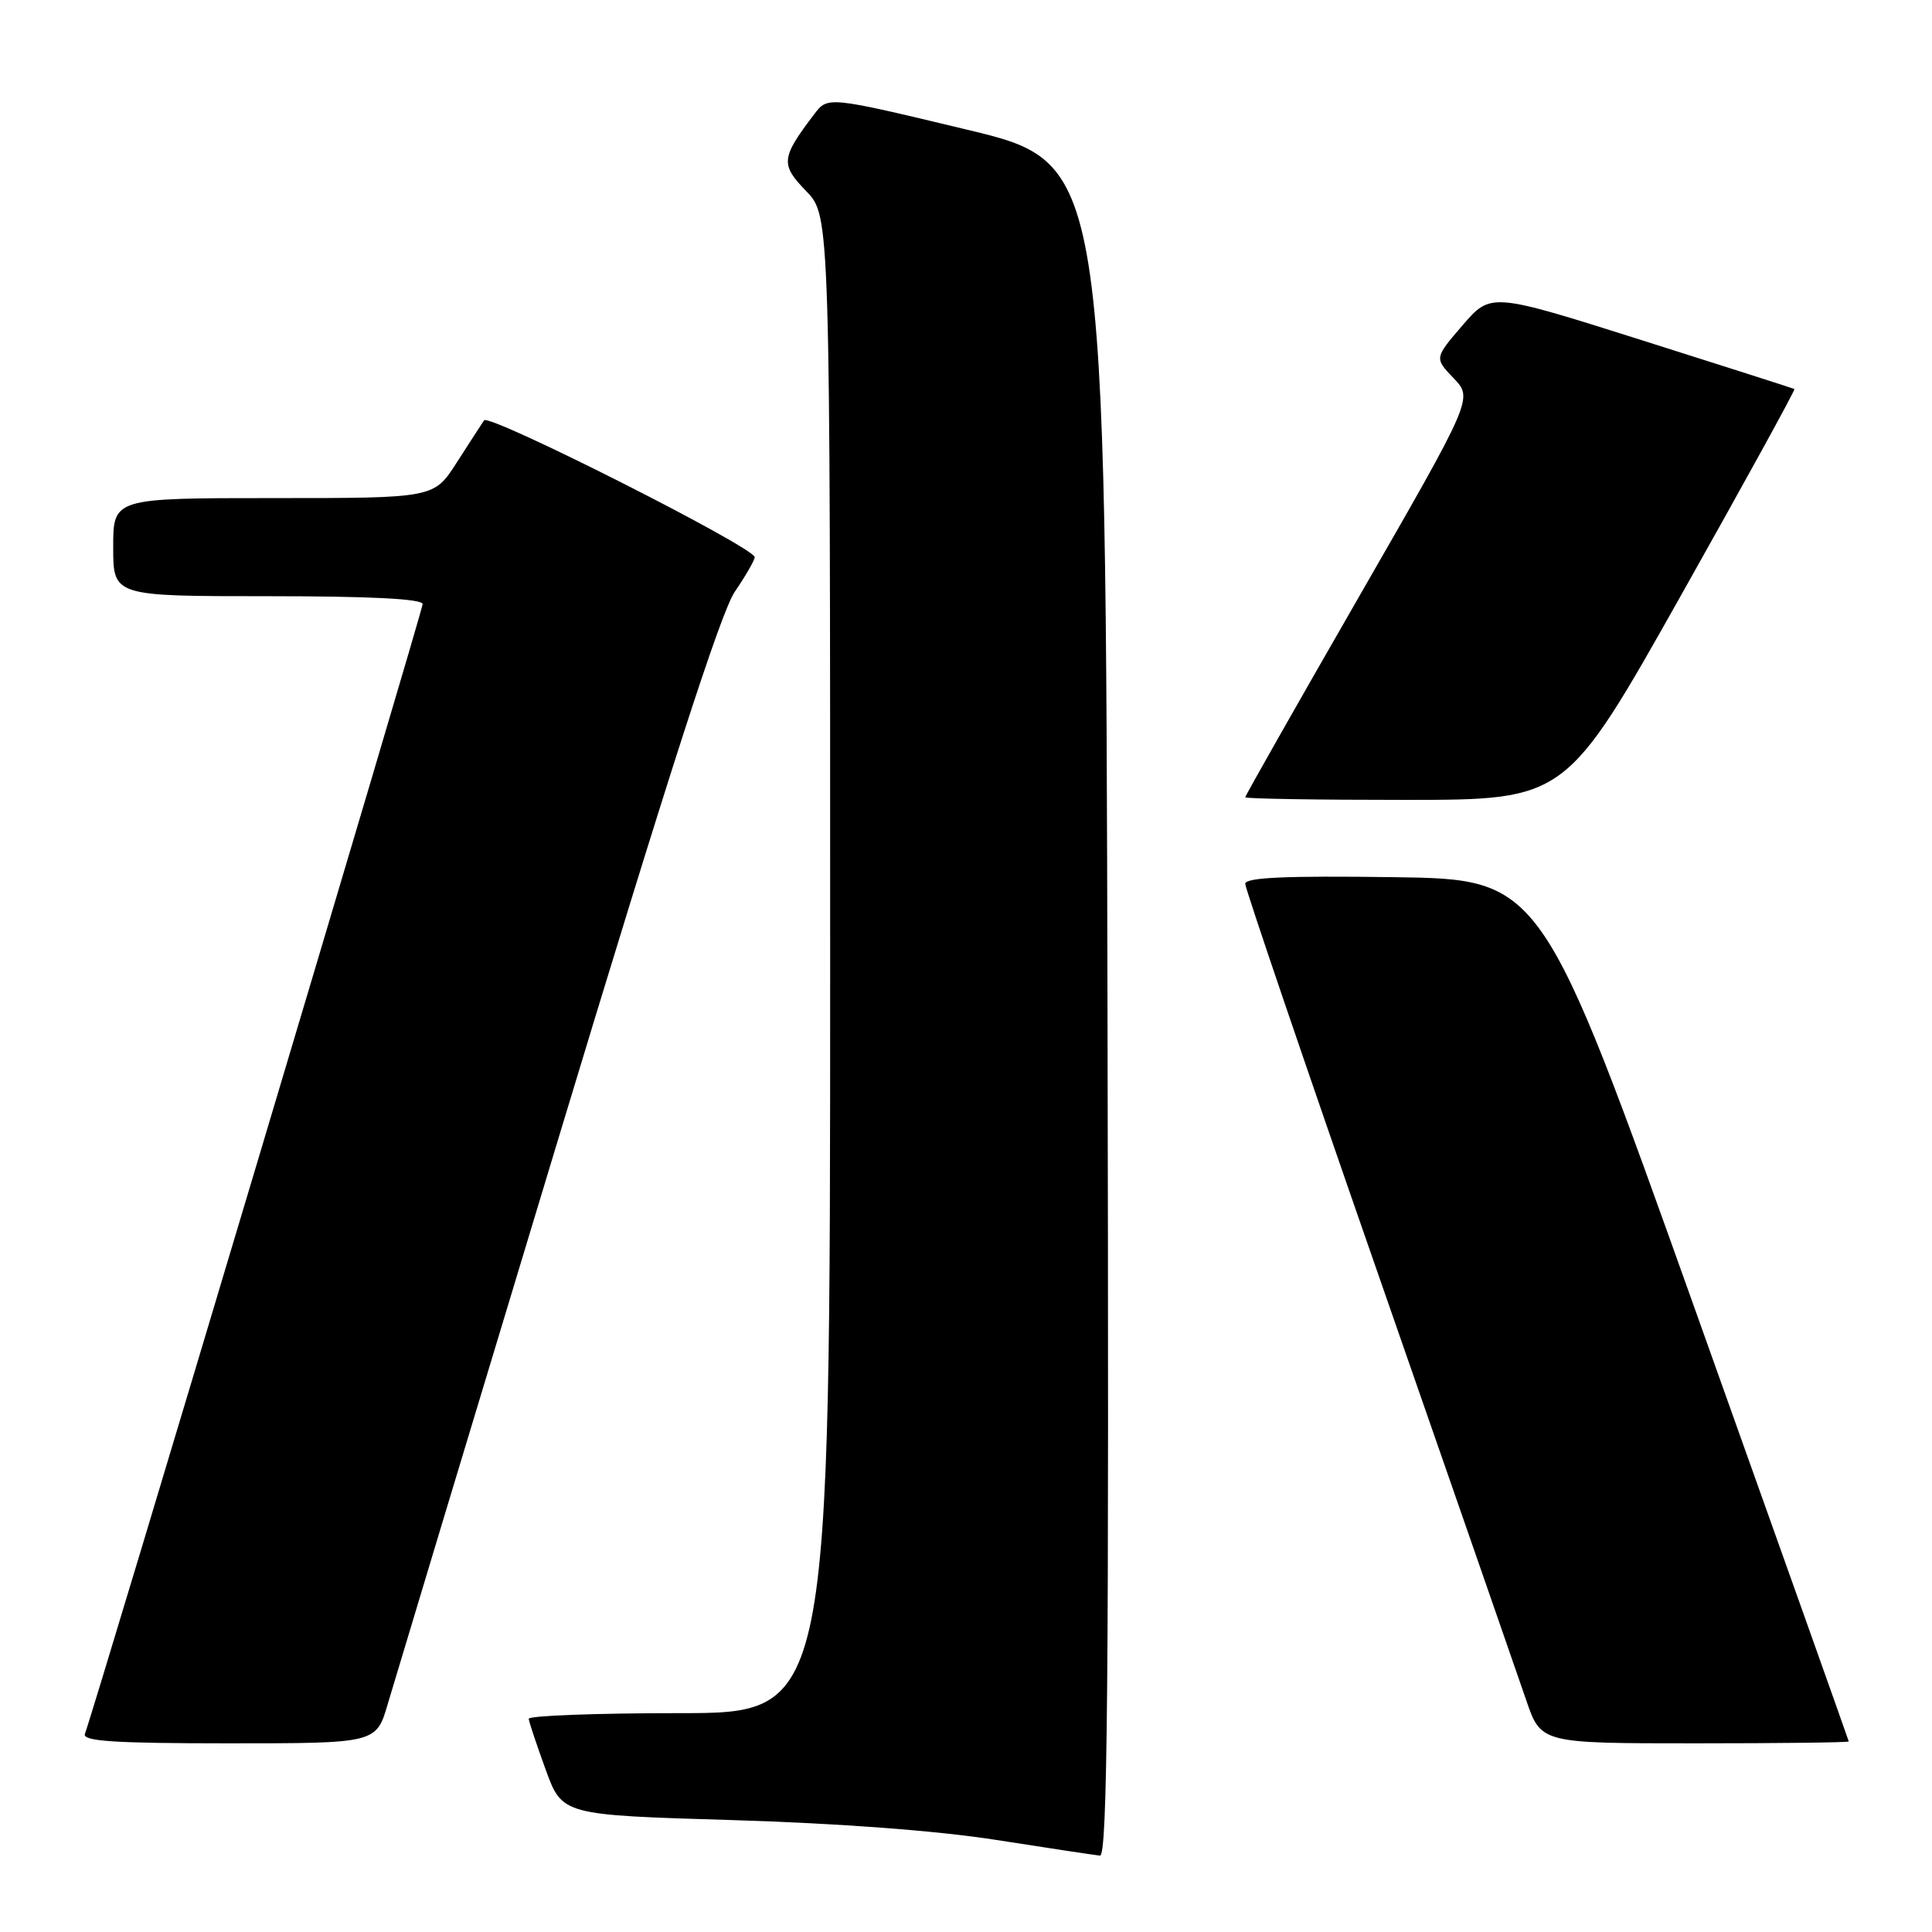 <?xml version="1.0" encoding="UTF-8" standalone="no"?>
<!DOCTYPE svg PUBLIC "-//W3C//DTD SVG 1.1//EN" "http://www.w3.org/Graphics/SVG/1.1/DTD/svg11.dtd" >
<svg xmlns="http://www.w3.org/2000/svg" xmlns:xlink="http://www.w3.org/1999/xlink" version="1.1" viewBox="0 0 256 256">
 <g >
 <path fill="currentColor"
d=" M 146.75 133.79 C 146.50 21.58 146.50 21.58 128.09 17.17 C 109.69 12.76 109.69 12.76 107.89 15.13 C 103.48 20.94 103.39 21.78 106.82 25.32 C 110.00 28.60 110.00 28.60 110.00 127.80 C 110.00 227.00 110.00 227.00 90.00 227.00 C 79.00 227.00 70.03 227.34 70.06 227.75 C 70.09 228.16 71.11 231.20 72.31 234.50 C 74.50 240.50 74.50 240.50 97.00 241.17 C 111.16 241.60 124.13 242.57 132.00 243.80 C 138.88 244.88 145.06 245.81 145.75 245.88 C 146.75 245.98 146.96 223.28 146.75 133.79 Z  M 51.39 225.75 C 52.24 222.86 62.33 189.41 73.82 151.42 C 88.43 103.07 95.50 81.16 97.35 78.43 C 98.81 76.29 100.00 74.22 100.00 73.83 C 100.00 72.54 64.78 54.74 64.14 55.70 C 63.79 56.22 62.15 58.75 60.50 61.32 C 57.50 66.00 57.50 66.00 36.25 66.00 C 15.00 66.00 15.00 66.00 15.00 72.50 C 15.00 79.00 15.00 79.00 35.50 79.00 C 49.12 79.00 56.00 79.35 56.00 80.05 C 56.00 80.94 12.58 226.21 11.25 229.75 C 10.89 230.72 15.11 231.00 30.32 231.00 C 49.86 231.00 49.86 231.00 51.39 225.75 Z  M 244.97 230.75 C 244.95 230.61 235.79 204.85 224.60 173.50 C 204.26 116.50 204.26 116.50 184.63 116.23 C 170.34 116.03 165.00 116.27 165.00 117.11 C 165.00 117.74 172.93 141.04 182.63 168.88 C 192.32 196.72 201.14 222.09 202.22 225.25 C 204.18 231.00 204.18 231.00 224.59 231.00 C 235.82 231.00 244.99 230.89 244.97 230.75 Z  M 222.77 78.84 C 231.17 63.91 237.92 51.63 237.77 51.55 C 237.62 51.46 228.51 48.55 217.52 45.07 C 197.55 38.75 197.55 38.75 193.80 43.10 C 190.06 47.45 190.06 47.45 192.62 50.12 C 195.18 52.80 195.18 52.80 180.09 79.04 C 171.79 93.47 165.00 105.45 165.00 105.64 C 165.00 105.84 174.56 105.99 186.25 105.99 C 207.50 105.98 207.50 105.98 222.77 78.84 Z "/>
</g>
</svg>